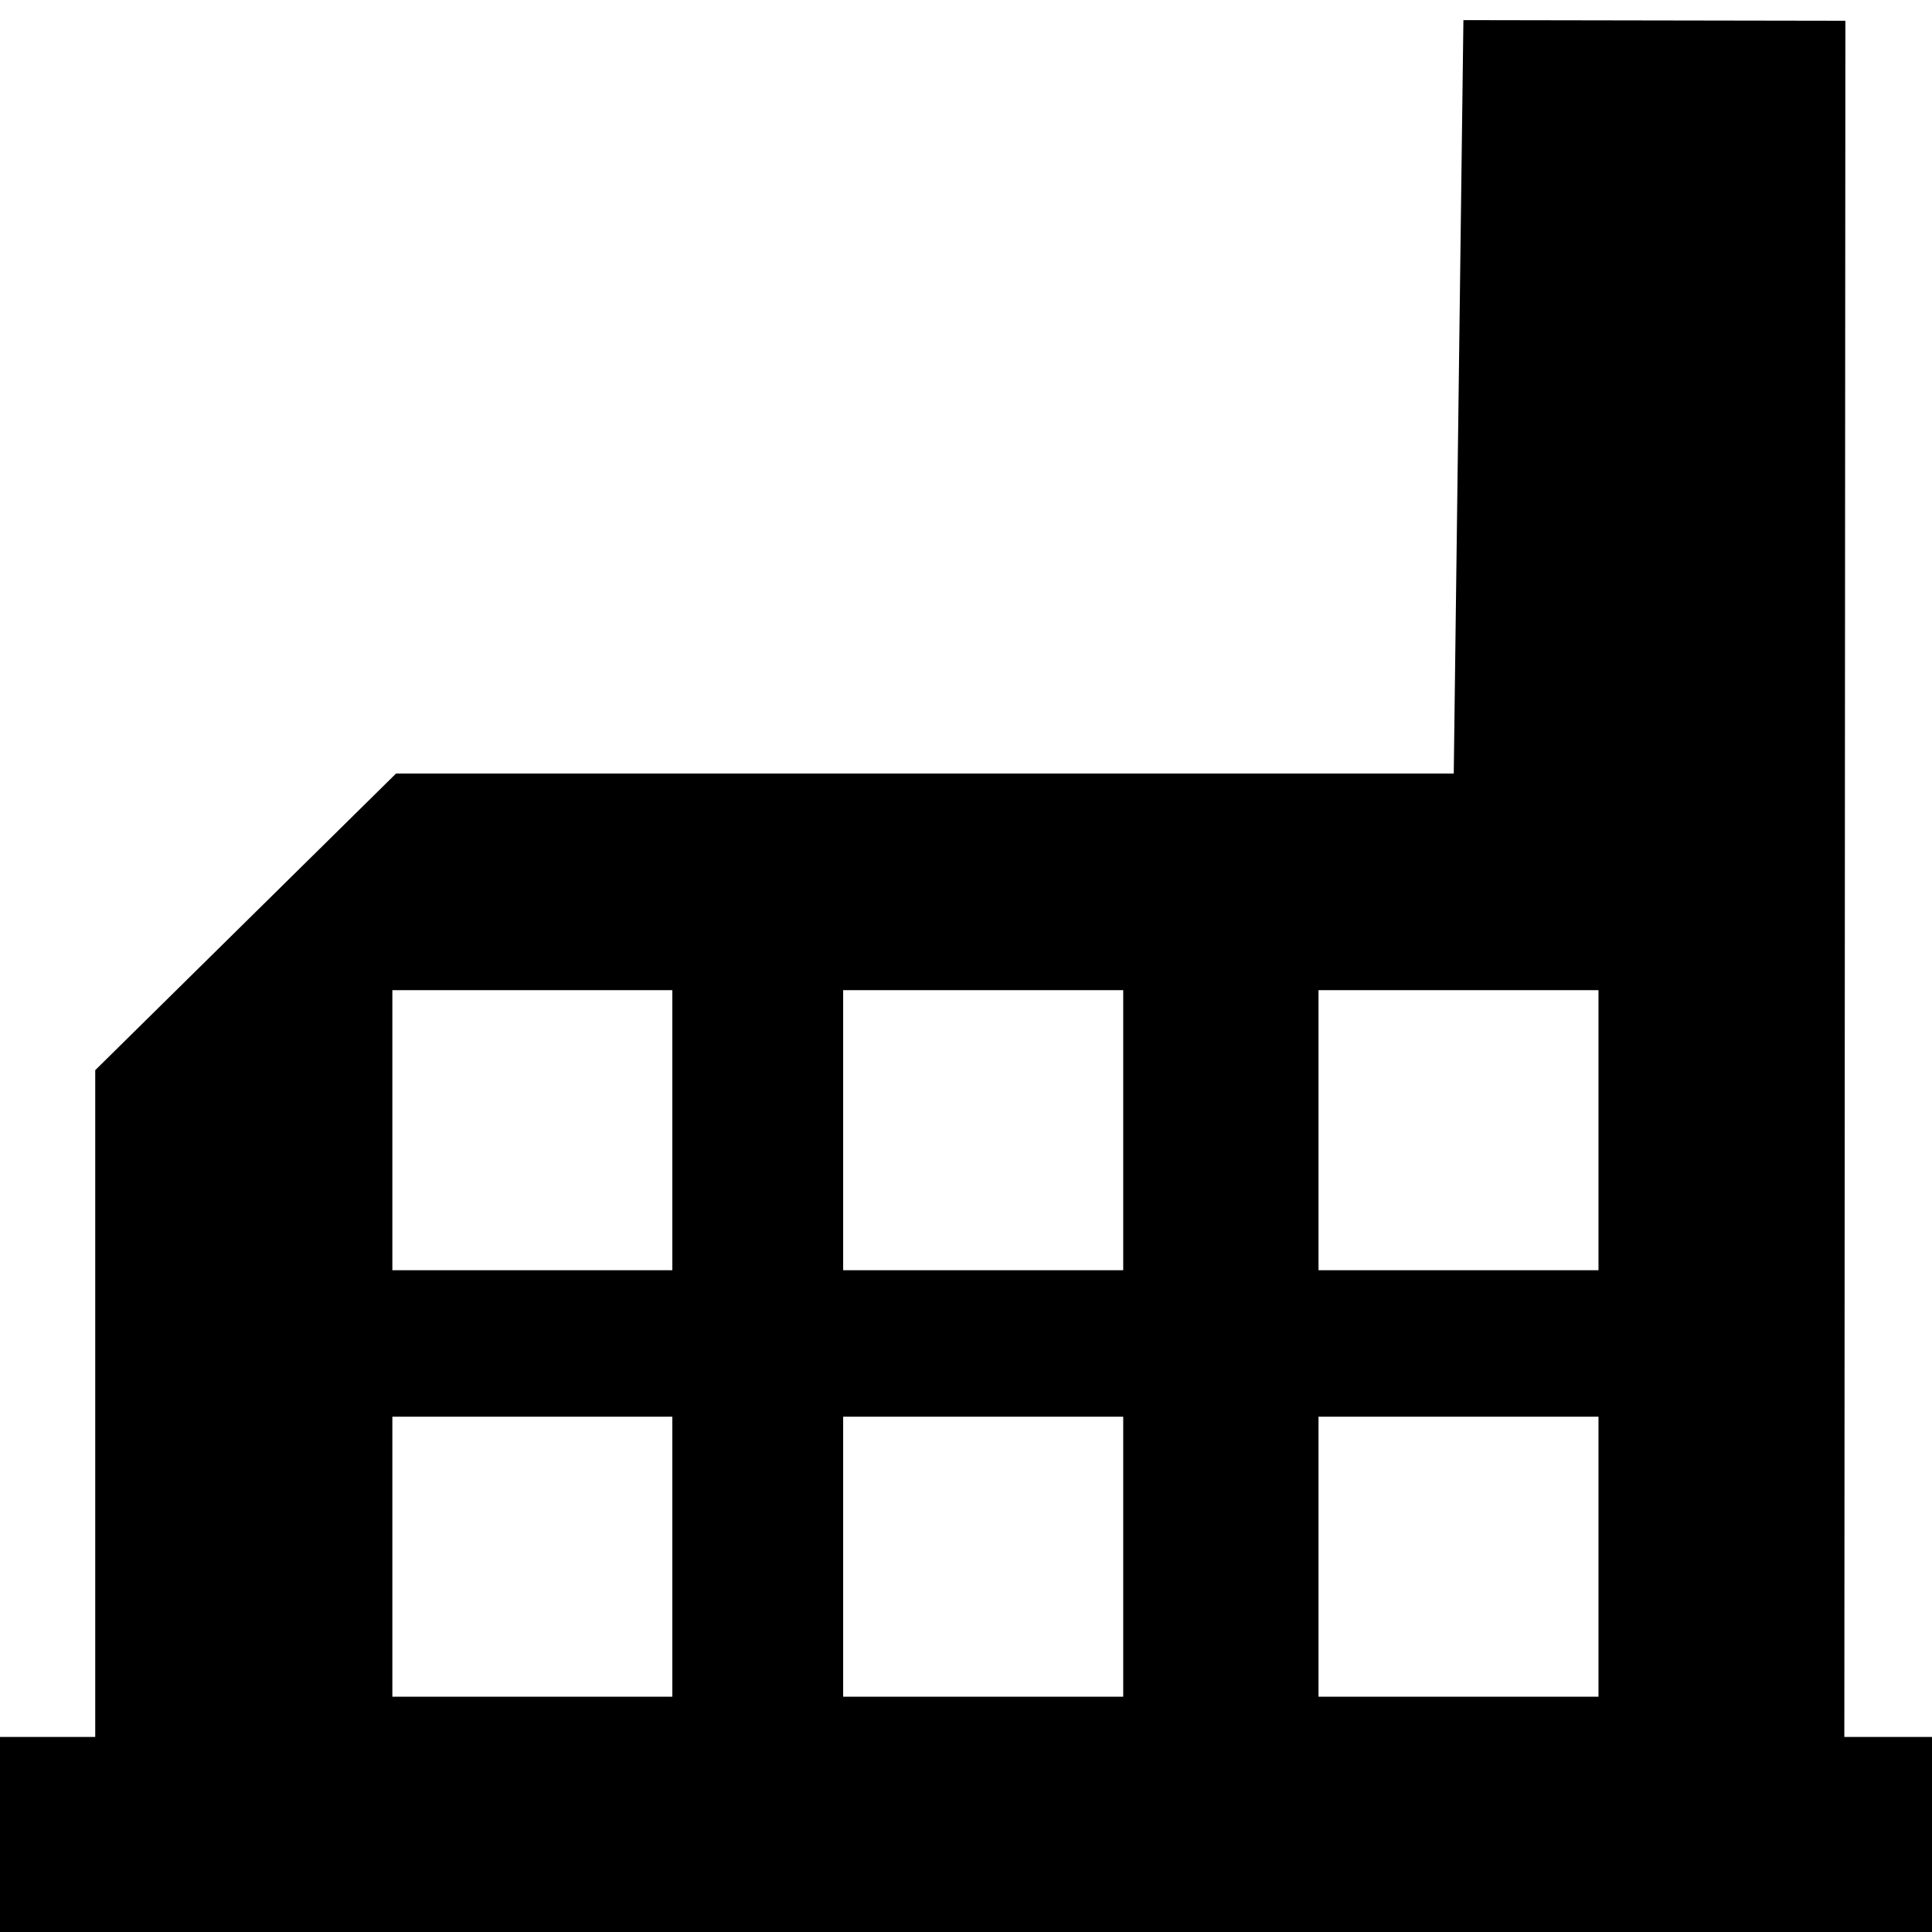 <?xml version="1.0" encoding="utf-8"?>
<!-- Generator: Adobe Illustrator 18.1.1, SVG Export Plug-In . SVG Version: 6.00 Build 0)  -->
<svg version="1.1" id="Layer_1" xmlns="http://www.w3.org/2000/svg" xmlns:xlink="http://www.w3.org/1999/xlink" x="0px" y="0px"
	 viewBox="0 0 24 24" enable-background="new 0 0 24 24" xml:space="preserve">
<path d="M22.911,21.577l0.013-21.319L18.179,0.25l-0.12,9.359H4.92l-3.737,3.685v8.283H0v2.547h24.005v-2.547H22.911z M8.352,21.077
	H4.874v-3.478h3.478V21.077z M8.352,15.779H4.874V12.3h3.478V15.779z M13.953,21.077h-3.479v-3.478h3.479V21.077z M13.953,15.779
	h-3.479V12.3h3.479V15.779z M19.857,21.077h-3.478v-3.478h3.478V21.077z M19.857,15.779h-3.478V12.3h3.478V15.779z"/>
</svg>
